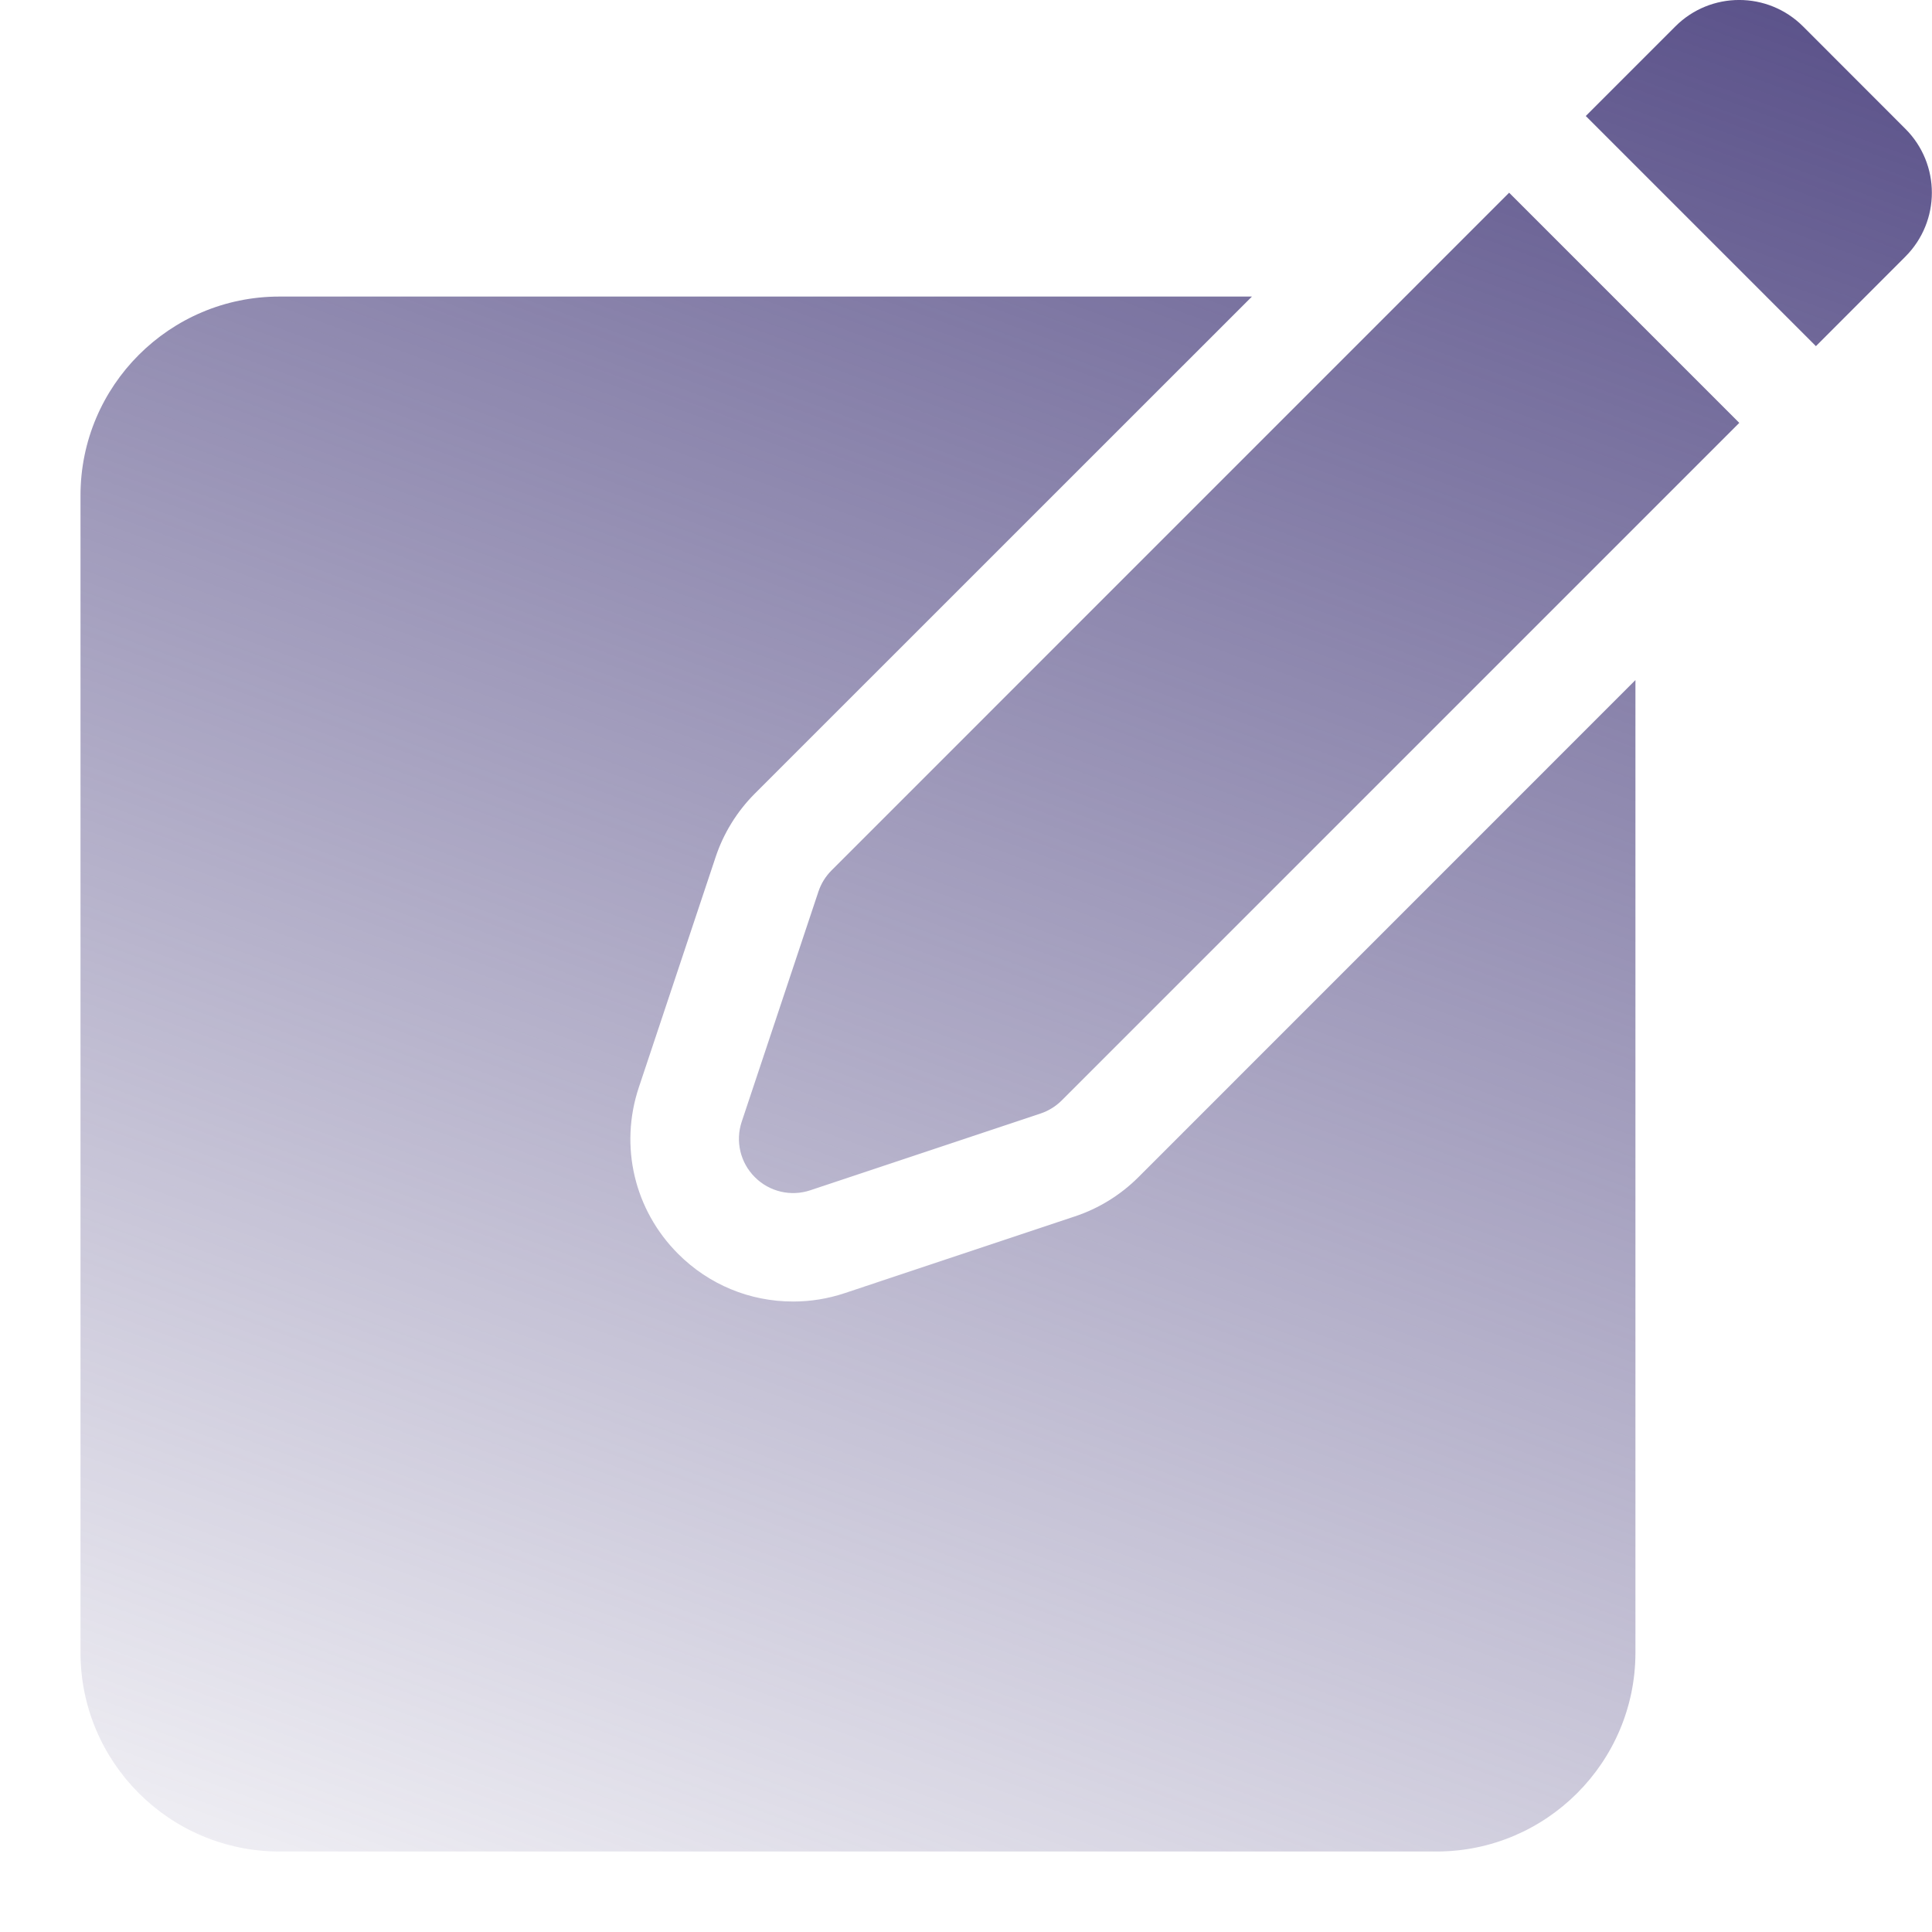<svg width="24" height="24" viewBox="0 0 24 24" fill="none" xmlns="http://www.w3.org/2000/svg">
<g clip-path="url(#clip0_1063_27417)">
<path fill-rule="evenodd" clip-rule="evenodd" d="M20.811 0.329C21.249 -0.11 21.96 -0.11 22.399 0.329L23.669 1.6C24.108 2.038 24.108 2.749 23.669 3.188L22.558 4.3L19.699 1.441L20.811 0.329ZM10.33 10.812C10.256 10.886 10.2 10.976 10.167 11.075L9.214 13.934C9.133 14.176 9.196 14.443 9.377 14.623C9.557 14.804 9.824 14.867 10.066 14.786L12.925 13.833C13.024 13.8 13.115 13.744 13.189 13.67L21.606 5.253L18.747 2.394L10.33 10.812ZM14.142 14.623C13.921 14.844 13.648 15.013 13.351 15.111L10.493 16.064C10.286 16.133 10.071 16.168 9.853 16.168C9.313 16.168 8.806 15.958 8.424 15.576C7.879 15.031 7.692 14.238 7.936 13.507L8.889 10.649C8.987 10.352 9.156 10.079 9.377 9.858L15.552 3.684H3.471C2.108 3.684 1 4.792 1 6.154V20.529C1 21.892 2.108 23 3.471 23H17.846C19.208 23 20.316 21.892 20.316 20.529V8.448L14.142 14.623Z" fill="url(#paint0_linear_1063_27417)"/>
</g>
<defs>
<linearGradient id="paint0_linear_1063_27417" x1="14.896" y1="-3.354" x2="3.875" y2="26.833" gradientUnits="userSpaceOnUse">
<stop stop-color="#584F88"/>
<stop offset="1" stop-color="#584F88" stop-opacity="0"/>
</linearGradient>
<clipPath id="clip0_1063_27417">
<rect width="24" height="24" fill="white"/>
</clipPath>
</defs>
</svg>
